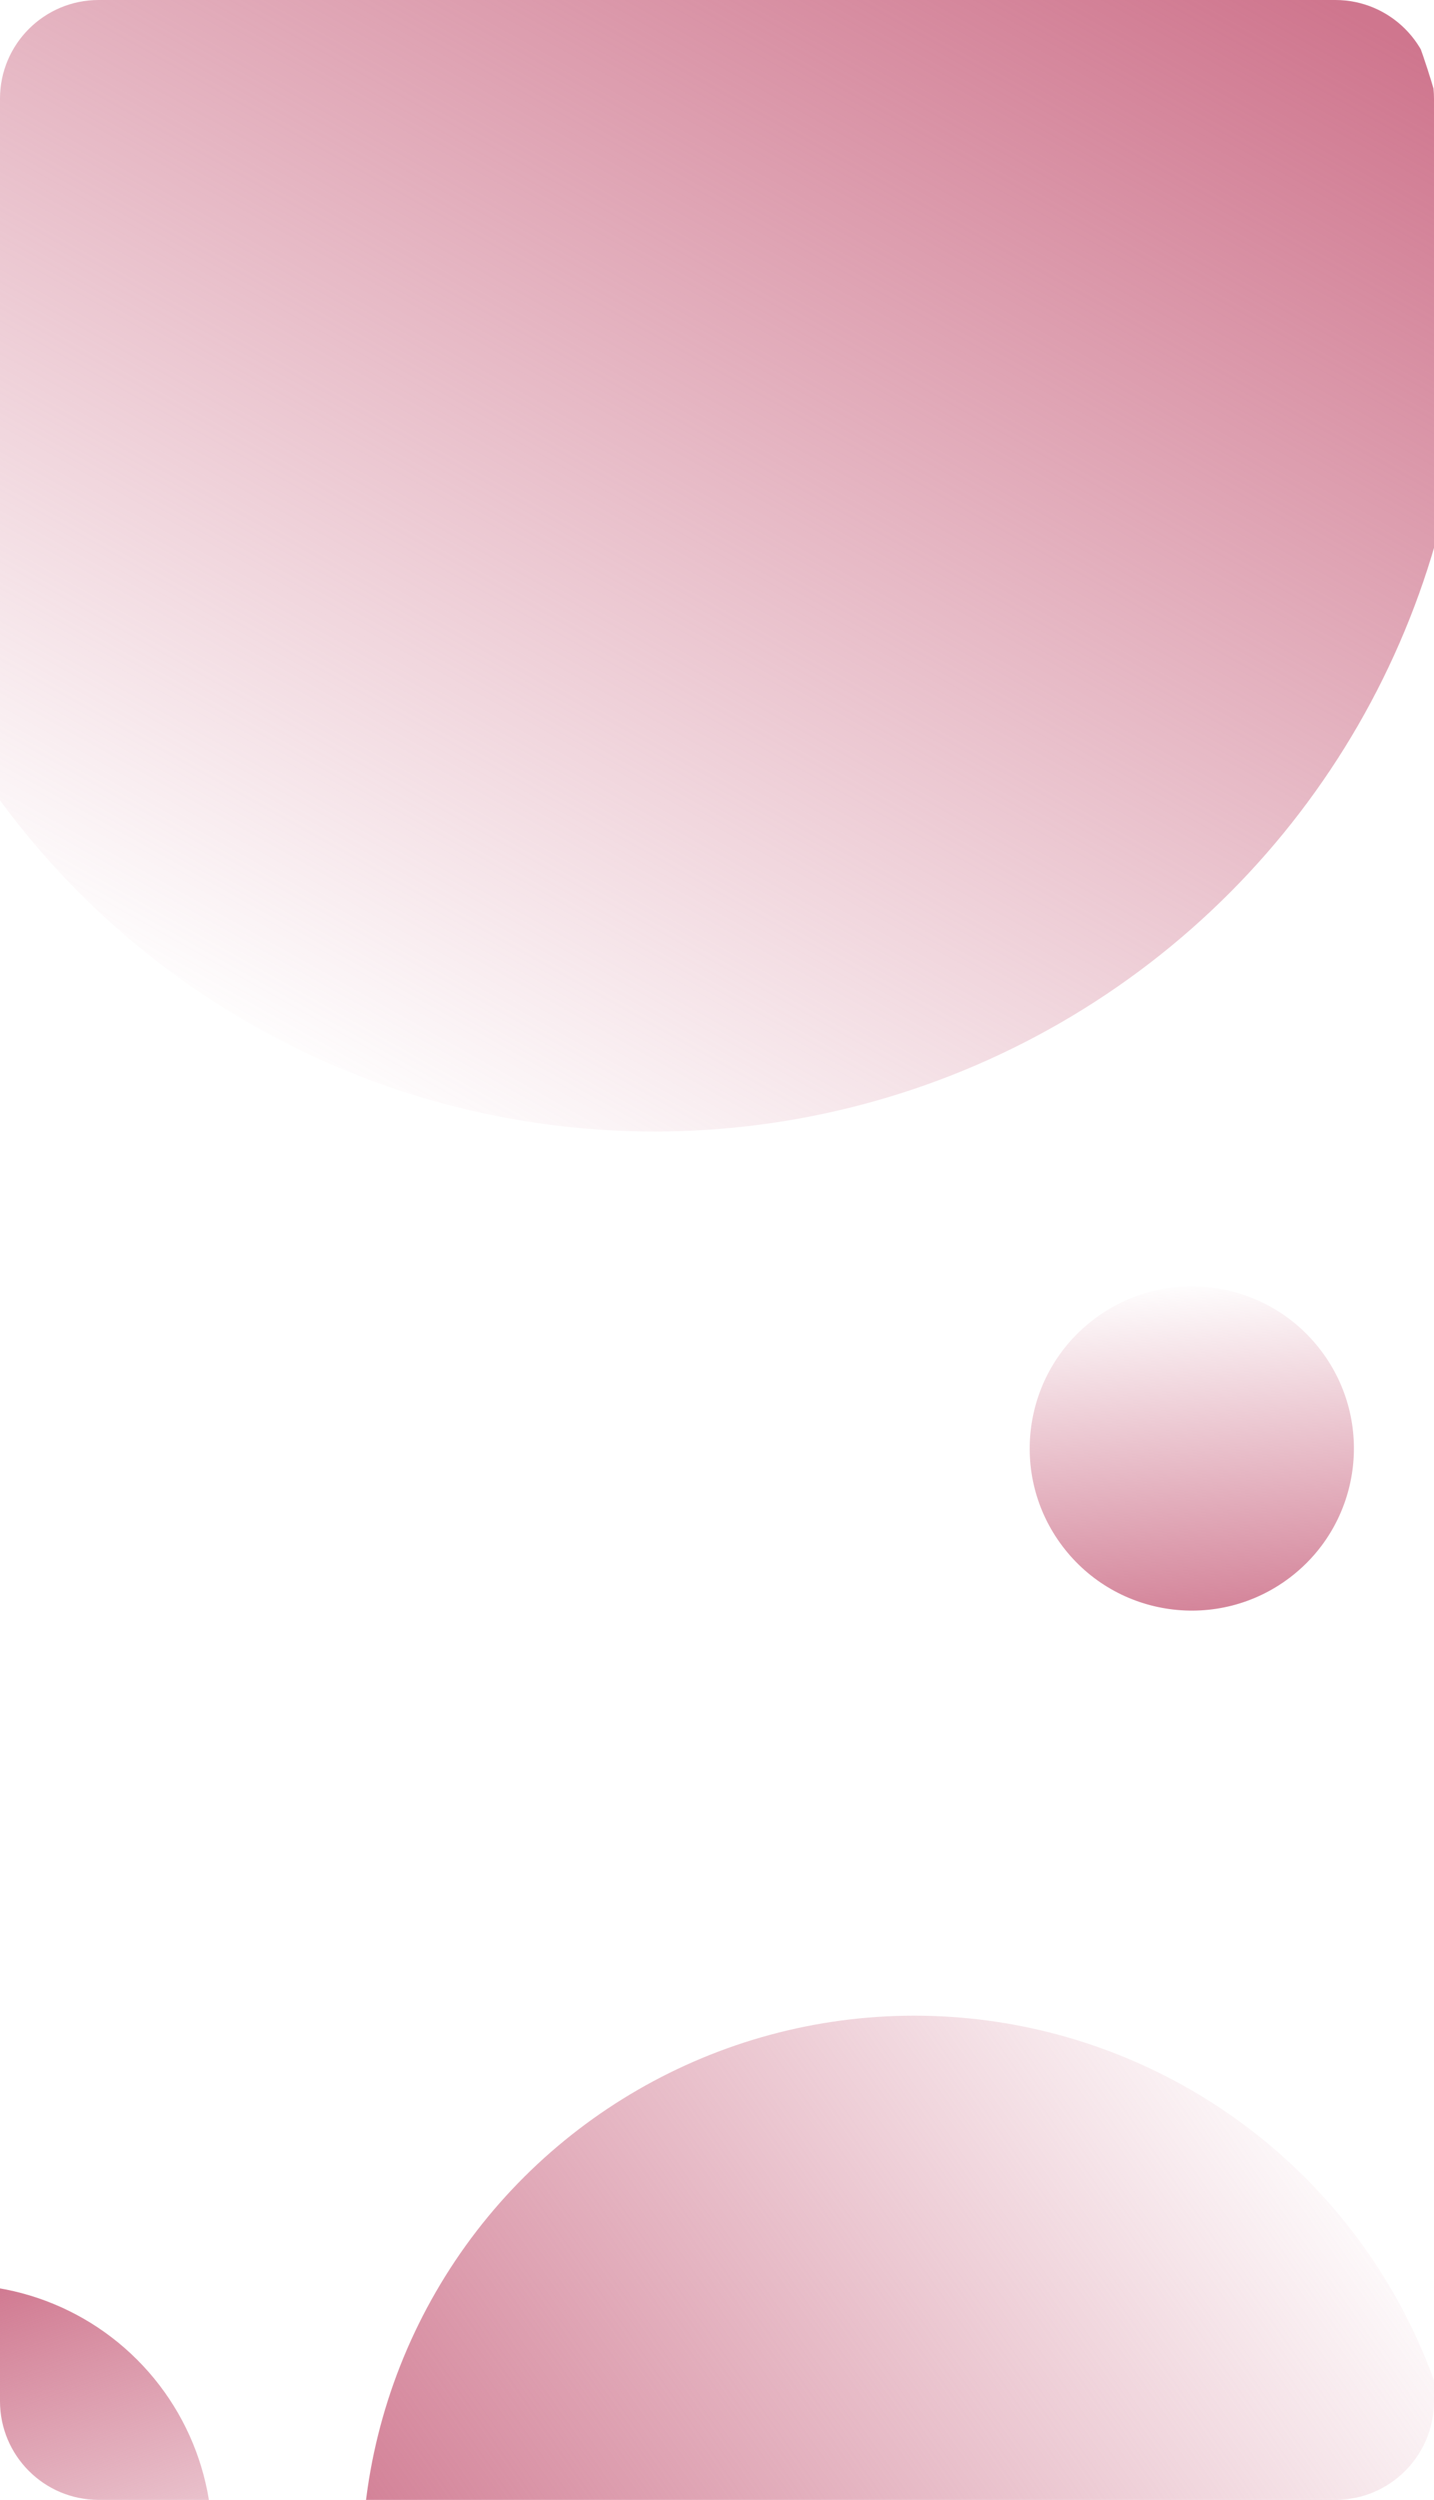 <svg width="436" height="760" viewBox="0 0 436 760" fill="none" xmlns="http://www.w3.org/2000/svg">
<g clip-path="url(#clip0)">
<circle cx="278" cy="780.794" r="168" transform="rotate(-90 278 780.794)" fill="url(#paint0_linear)"/>
<circle cx="-13.47" cy="772.53" r="78" transform="rotate(15 -13.47 772.53)" fill="url(#paint1_linear)"/>
<circle cx="199" cy="97" r="247" fill="url(#paint2_linear)"/>
<circle cx="362.361" cy="440.362" r="49.285" transform="rotate(142.875 362.361 440.362)" fill="url(#paint3_linear)"/>
</g>
<defs>
<linearGradient id="paint0_linear" x1="165.537" y1="667.637" x2="361.306" y2="948.794" gradientUnits="userSpaceOnUse">
<stop stop-color="#CF768E"/>
<stop offset="1" stop-color="#CF768E" stop-opacity="0"/>
</linearGradient>
<linearGradient id="paint1_linear" x1="-65.685" y1="719.993" x2="25.208" y2="850.53" gradientUnits="userSpaceOnUse">
<stop stop-color="#CF768E"/>
<stop offset="1" stop-color="#CF768E" stop-opacity="0"/>
</linearGradient>
<linearGradient id="paint2_linear" x1="271.042" y1="-74.283" x2="55.652" y2="310.185" gradientUnits="userSpaceOnUse">
<stop stop-color="#CF768E"/>
<stop offset="1" stop-color="#CF768E" stop-opacity="0"/>
</linearGradient>
<linearGradient id="paint3_linear" x1="395.563" y1="388.815" x2="333.759" y2="482.899" gradientUnits="userSpaceOnUse">
<stop stop-color="#CF768E"/>
<stop offset="1" stop-color="#CF768E" stop-opacity="0"/>
</linearGradient>
<clipPath id="clip0">
<path d="M0 30C0 13.431 13.431 0 30 0H406C422.569 0 436 13.431 436 30V730C436 746.569 422.569 760 406 760H30C13.431 760 0 746.569 0 730V30Z" fill="white"/>
</clipPath>
</defs>
</svg>
